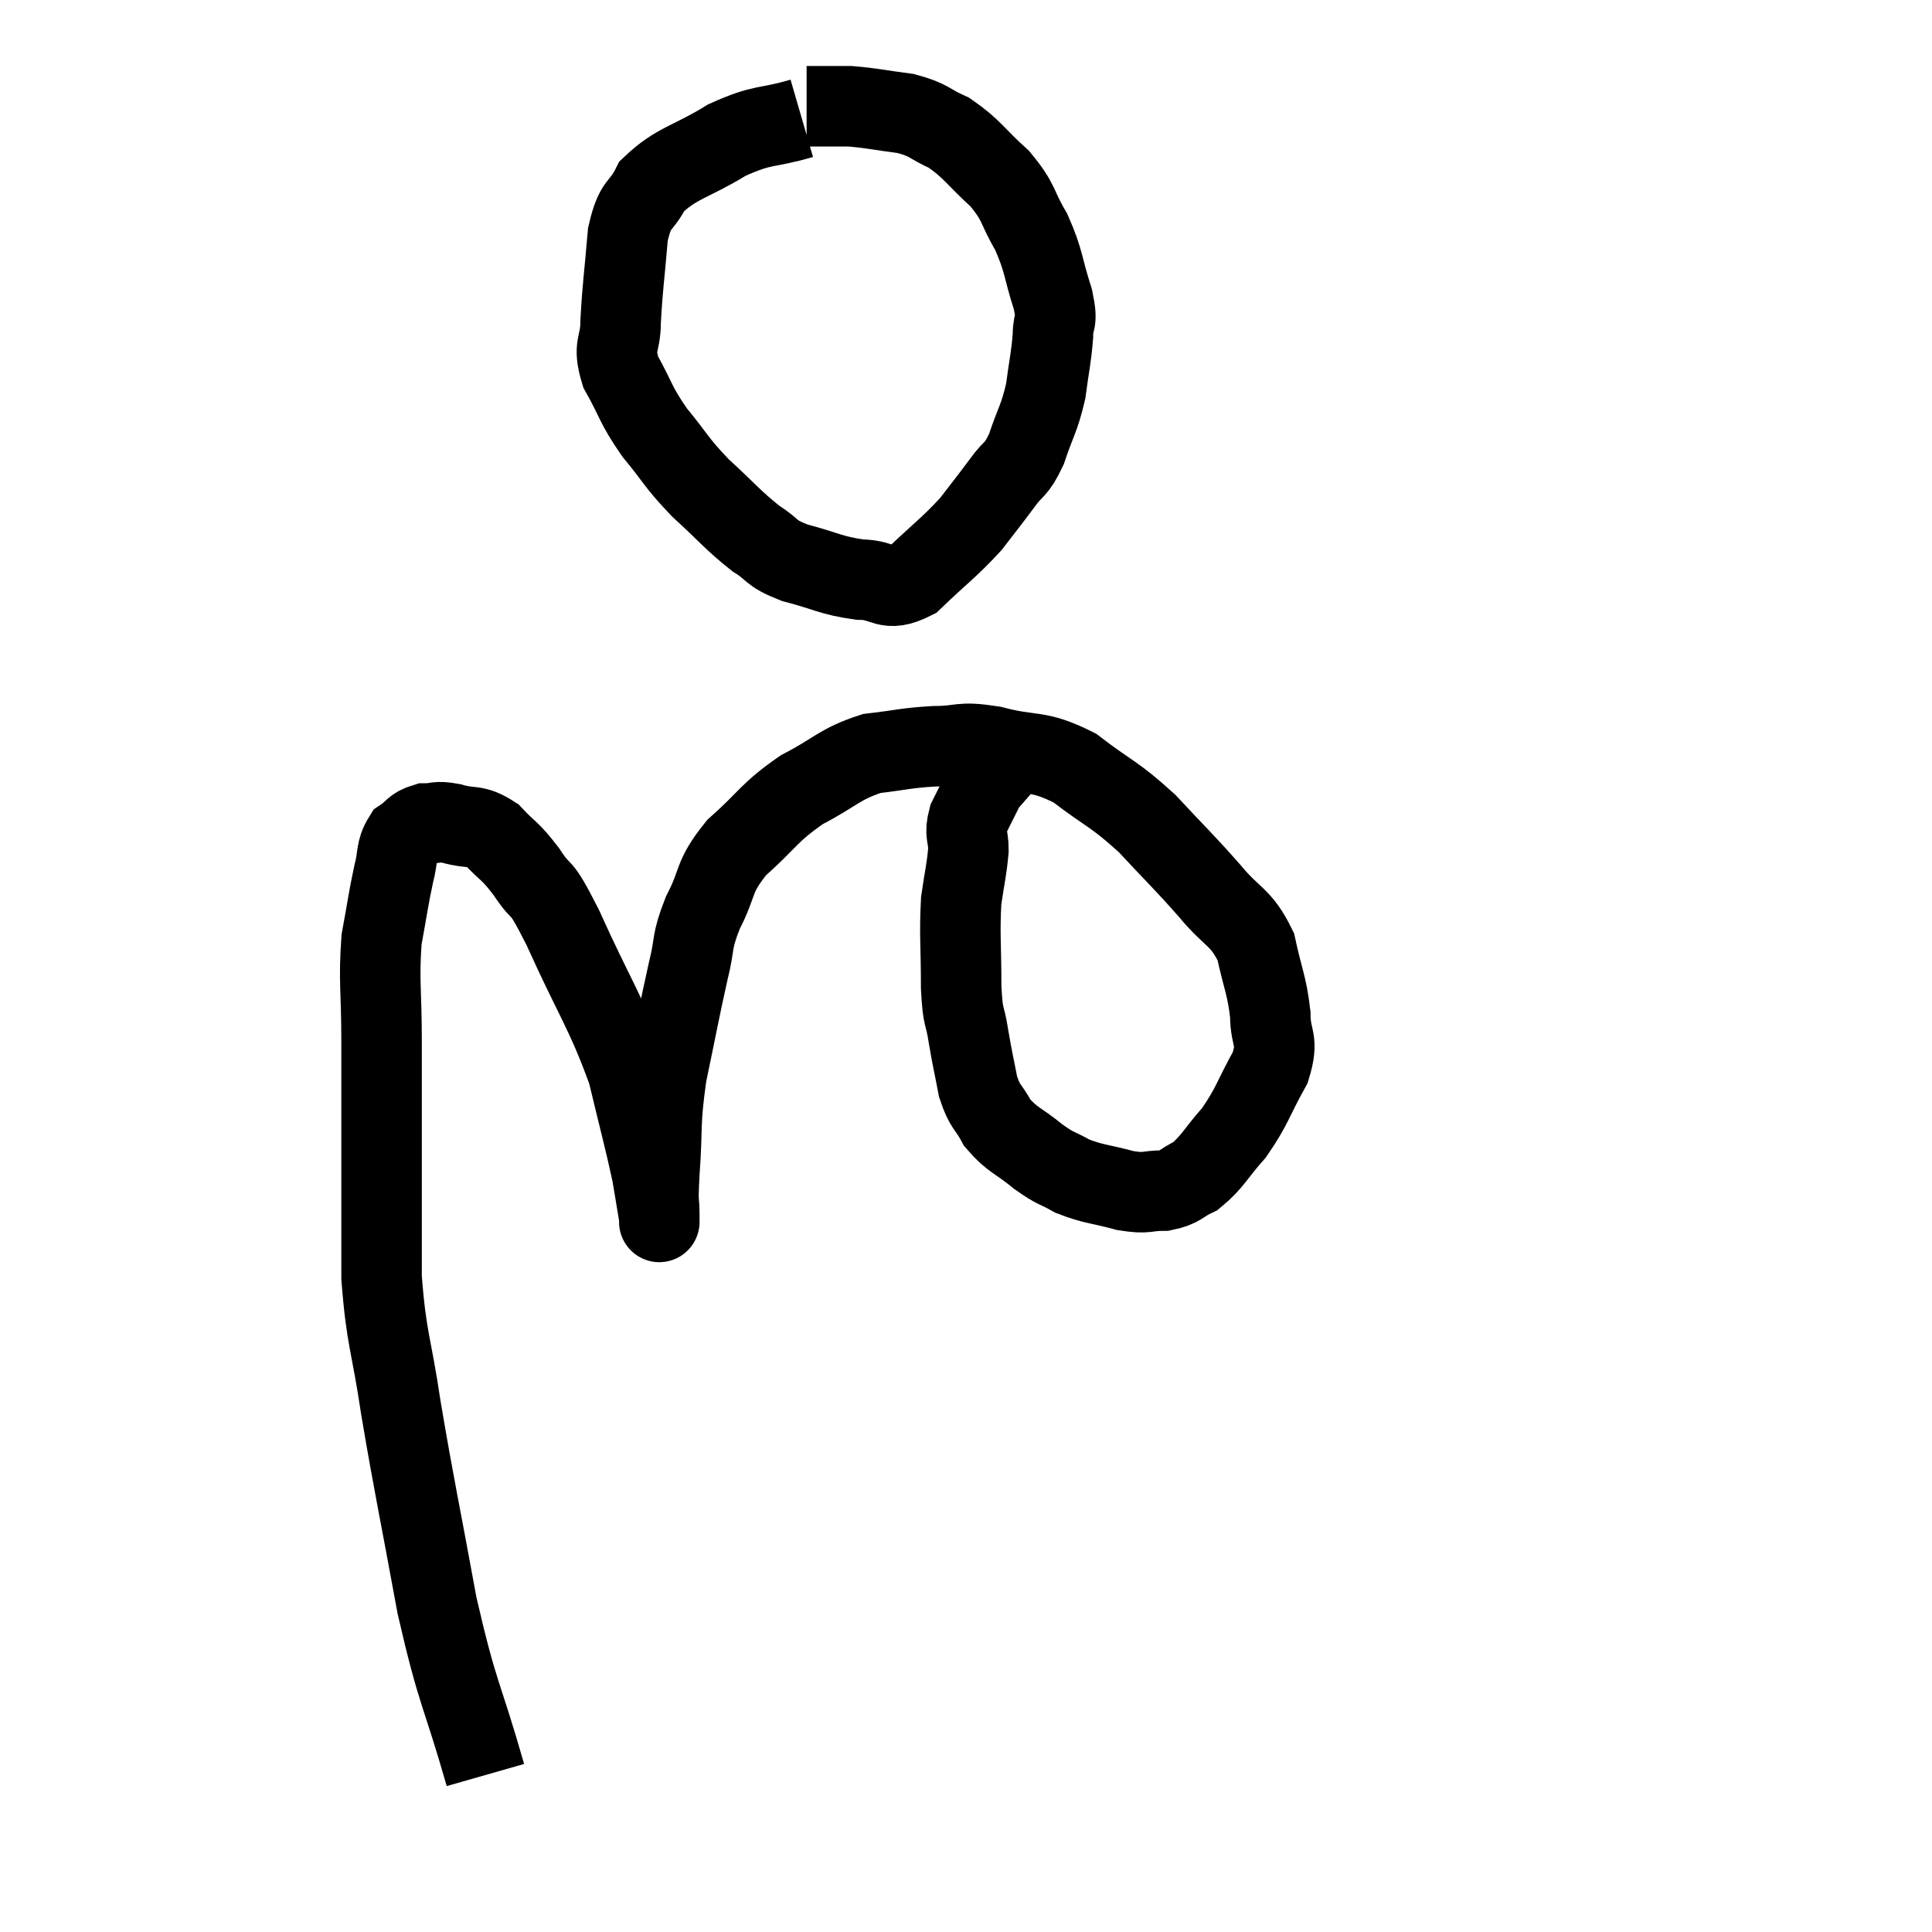 <svg width="48" height="48" viewBox="0 0 48 48" xmlns="http://www.w3.org/2000/svg"><path d="M 19.92 2.94 C 18.99 3.21, 18.99 3.06, 18.06 3.48 C 17.13 4.05, 16.815 4.035, 16.2 4.62 C 15.9 5.22, 15.795 4.98, 15.6 5.82 C 15.51 6.9, 15.465 7.125, 15.42 7.98 C 15.42 8.61, 15.21 8.55, 15.42 9.24 C 15.84 9.99, 15.765 10.02, 16.26 10.74 C 16.83 11.43, 16.77 11.46, 17.4 12.12 C 18.09 12.75, 18.195 12.915, 18.78 13.38 C 19.26 13.68, 19.095 13.725, 19.74 13.98 C 20.55 14.19, 20.625 14.295, 21.36 14.4 C 22.02 14.4, 21.99 14.745, 22.68 14.4 C 23.4 13.71, 23.565 13.62, 24.12 13.02 C 24.51 12.51, 24.555 12.465, 24.9 12 C 25.2 11.58, 25.23 11.73, 25.5 11.16 C 25.74 10.44, 25.815 10.425, 25.98 9.72 C 26.07 9.03, 26.115 8.91, 26.16 8.34 C 26.16 7.89, 26.295 8.085, 26.16 7.44 C 25.89 6.6, 25.95 6.51, 25.62 5.76 C 25.23 5.1, 25.35 5.055, 24.84 4.44 C 24.21 3.87, 24.165 3.705, 23.58 3.3 C 23.04 3.06, 23.115 2.985, 22.5 2.82 C 21.81 2.73, 21.66 2.685, 21.12 2.64 C 20.73 2.64, 20.61 2.64, 20.34 2.64 C 20.19 2.64, 20.115 2.64, 20.04 2.64 L 20.04 2.64" fill="none" stroke="black" stroke-width="2"></path><path d="M 12.06 44.1 C 11.46 42, 11.385 42.18, 10.86 39.9 C 10.41 37.44, 10.305 37.02, 9.96 34.98 C 9.72 33.36, 9.6 33.3, 9.48 31.74 C 9.48 30.24, 9.48 30.21, 9.48 28.74 C 9.48 27.3, 9.48 27.21, 9.48 25.86 C 9.48 24.6, 9.405 24.375, 9.48 23.34 C 9.63 22.53, 9.645 22.35, 9.78 21.72 C 9.9 21.27, 9.825 21.135, 10.02 20.82 C 10.29 20.64, 10.26 20.55, 10.56 20.46 C 10.89 20.46, 10.8 20.385, 11.22 20.46 C 11.73 20.61, 11.775 20.46, 12.24 20.76 C 12.66 21.21, 12.645 21.09, 13.08 21.66 C 13.53 22.35, 13.35 21.795, 13.98 23.04 C 14.79 24.84, 15.045 25.11, 15.6 26.64 C 15.9 27.9, 16.005 28.26, 16.2 29.16 C 16.29 29.7, 16.335 29.97, 16.38 30.24 C 16.38 30.24, 16.38 30.51, 16.38 30.24 C 16.38 29.7, 16.335 30.045, 16.38 29.16 C 16.47 27.93, 16.38 27.96, 16.56 26.7 C 16.83 25.41, 16.875 25.125, 17.1 24.12 C 17.28 23.4, 17.16 23.445, 17.46 22.68 C 17.88 21.87, 17.685 21.825, 18.3 21.06 C 19.11 20.34, 19.08 20.205, 19.92 19.62 C 20.79 19.17, 20.835 18.99, 21.66 18.72 C 22.44 18.63, 22.47 18.585, 23.22 18.54 C 23.94 18.54, 23.79 18.405, 24.66 18.54 C 25.68 18.81, 25.74 18.6, 26.7 19.08 C 27.6 19.77, 27.66 19.695, 28.5 20.46 C 29.28 21.3, 29.385 21.375, 30.06 22.14 C 30.63 22.83, 30.825 22.755, 31.2 23.52 C 31.38 24.36, 31.47 24.45, 31.56 25.2 C 31.56 25.86, 31.785 25.785, 31.56 26.52 C 31.11 27.33, 31.125 27.465, 30.66 28.14 C 30.18 28.68, 30.135 28.86, 29.7 29.22 C 29.31 29.4, 29.355 29.49, 28.92 29.58 C 28.44 29.58, 28.53 29.67, 27.96 29.58 C 27.3 29.4, 27.18 29.43, 26.64 29.22 C 26.22 28.98, 26.265 29.07, 25.8 28.74 C 25.29 28.32, 25.155 28.335, 24.78 27.9 C 24.54 27.45, 24.48 27.54, 24.3 27 C 24.18 26.37, 24.165 26.355, 24.06 25.74 C 23.97 25.14, 23.925 25.38, 23.88 24.54 C 23.88 23.46, 23.835 23.235, 23.88 22.38 C 23.97 21.75, 24.015 21.63, 24.06 21.12 C 24.06 20.73, 23.955 20.745, 24.06 20.34 C 24.27 19.92, 24.375 19.71, 24.48 19.5 C 24.48 19.5, 24.375 19.62, 24.48 19.5 C 24.69 19.26, 24.795 19.14, 24.9 19.02 C 24.9 19.02, 24.9 19.02, 24.9 19.02 C 24.9 19.02, 24.9 19.02, 24.9 19.02 C 24.9 19.02, 24.9 19.02, 24.9 19.02 C 24.9 19.02, 24.9 19.02, 24.9 19.02 L 24.9 19.02" fill="none" stroke="black" stroke-width="2"></path></svg>